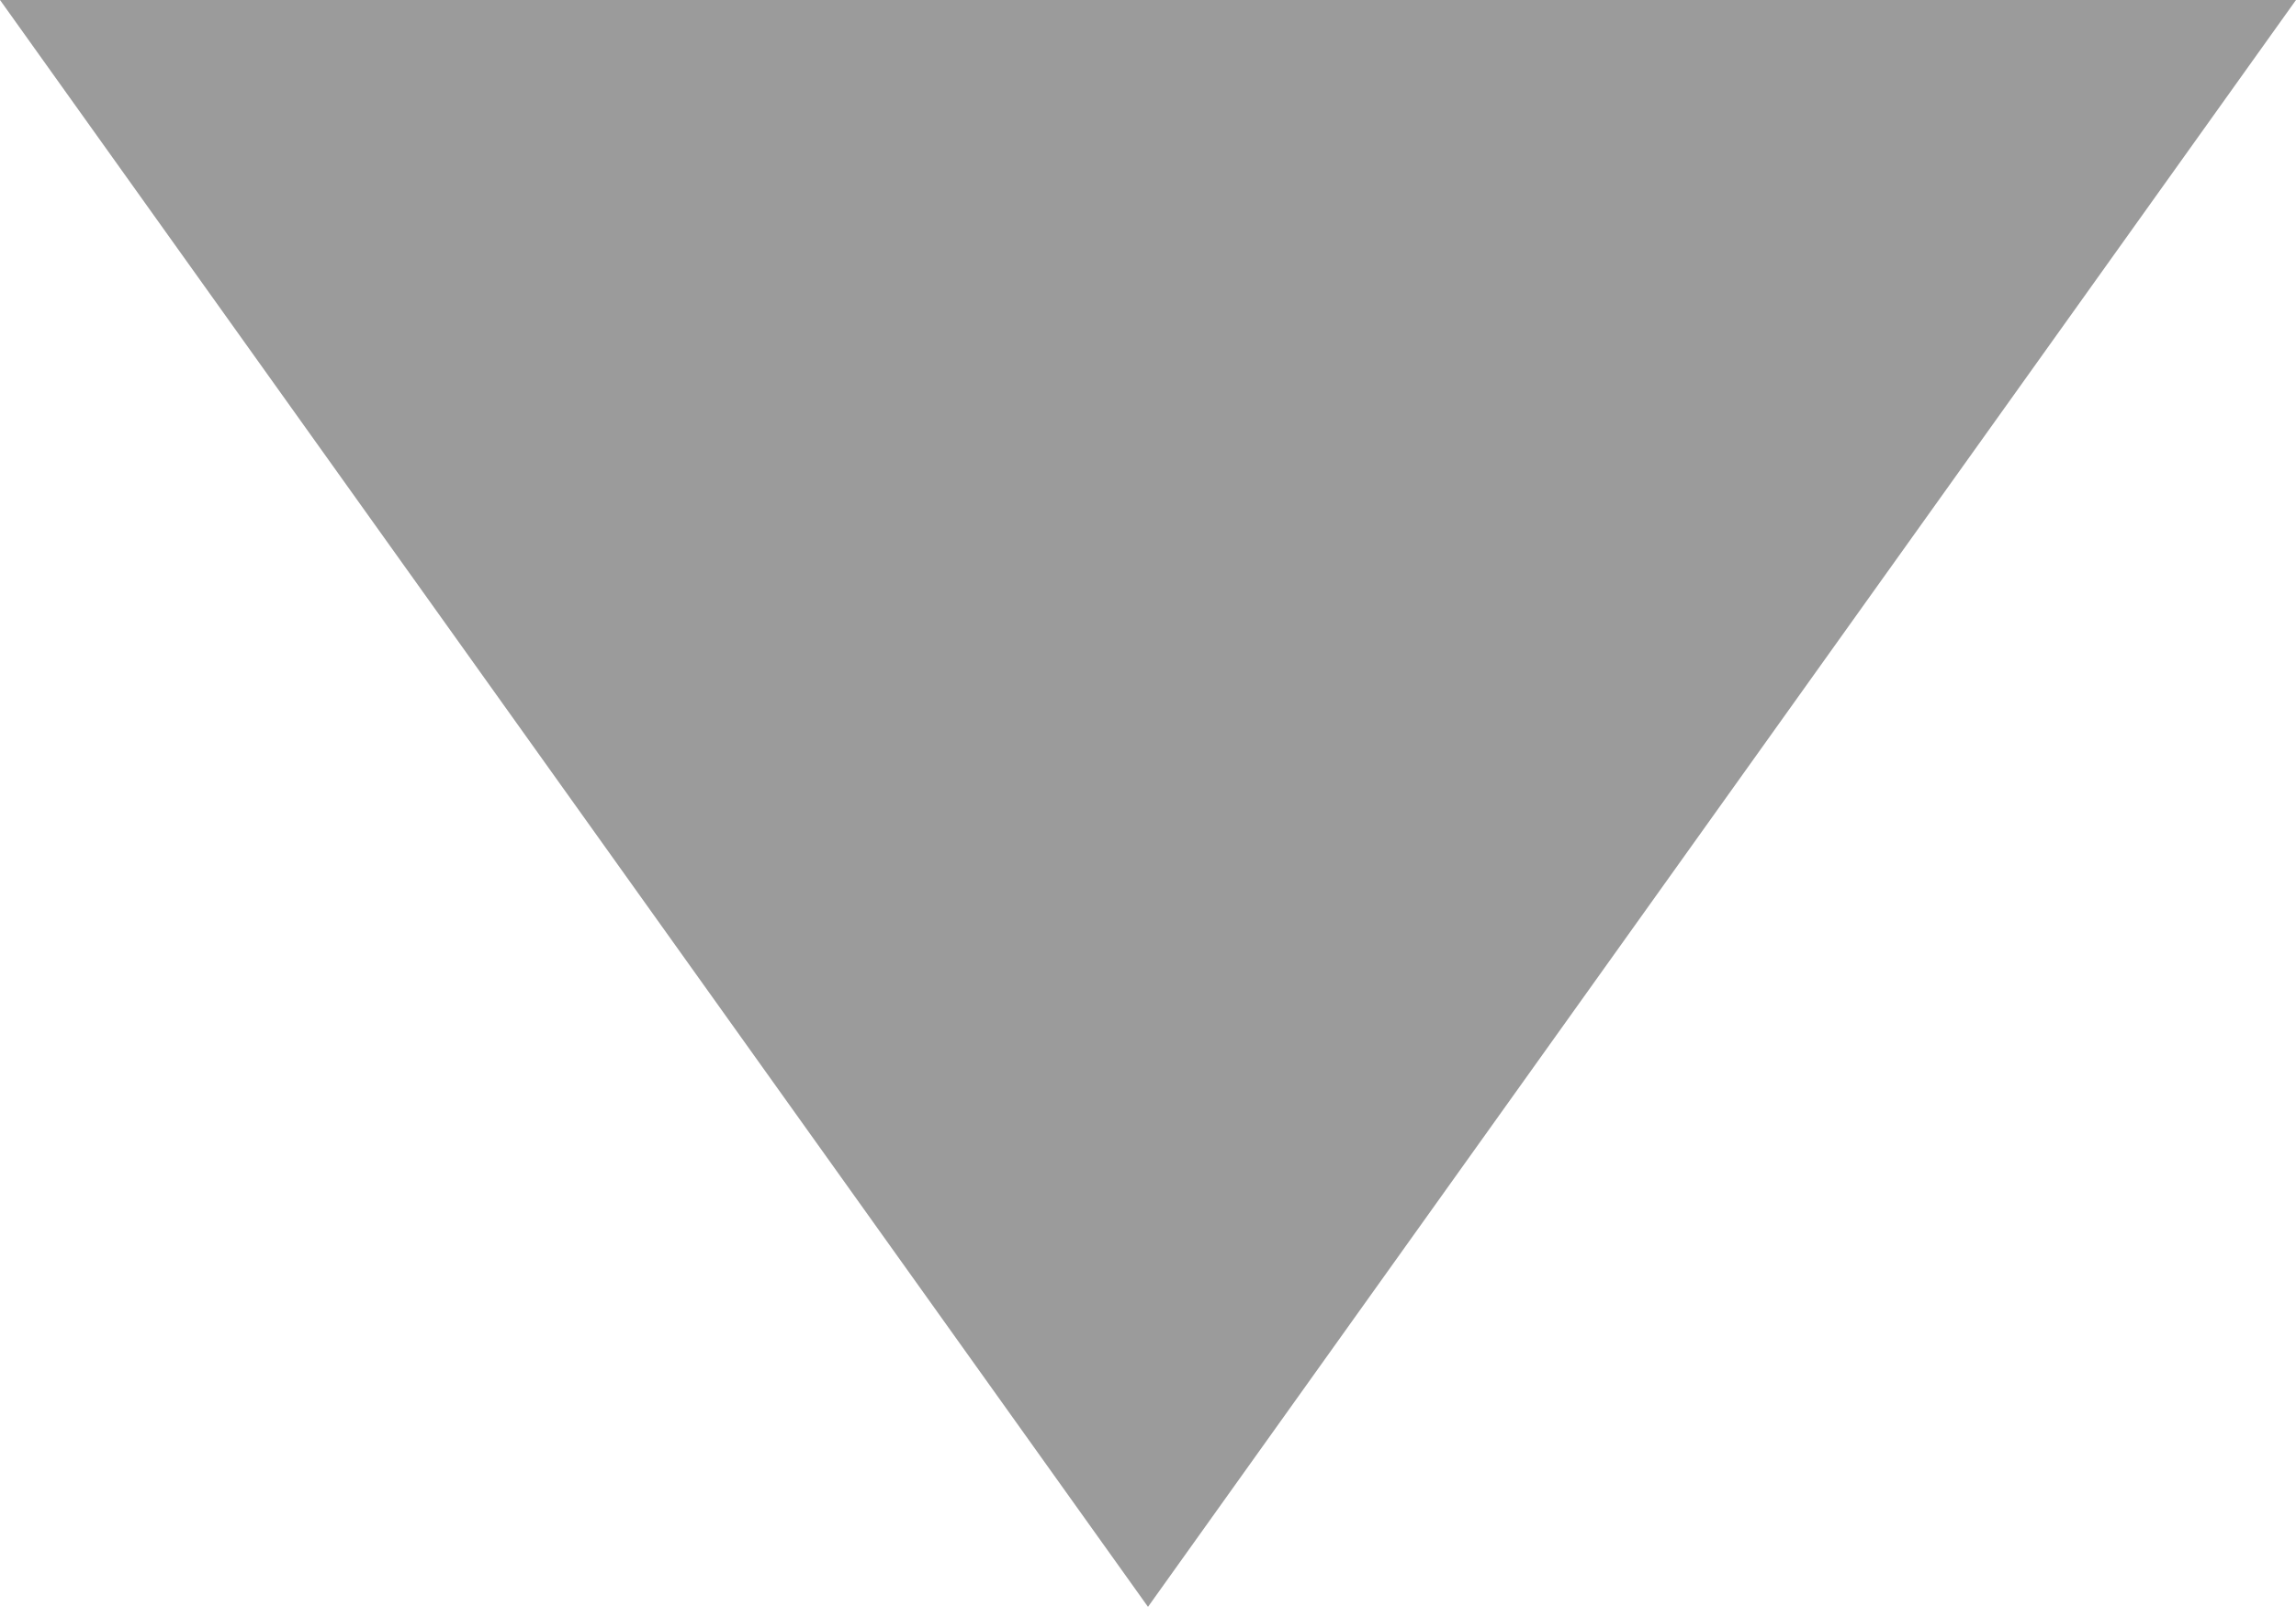 <?xml version="1.0" encoding="UTF-8" standalone="no"?>
<!-- Created with Inkscape (http://www.inkscape.org/) -->

<svg
   xmlns:dc="http://purl.org/dc/elements/1.1/"
   xmlns:cc="http://creativecommons.org/ns#"
   xmlns:rdf="http://www.w3.org/1999/02/22-rdf-syntax-ns#"
   xmlns:svg="http://www.w3.org/2000/svg"
   xmlns="http://www.w3.org/2000/svg"
   xmlns:sodipodi="http://sodipodi.sourceforge.net/DTD/sodipodi-0.dtd"
   xmlns:inkscape="http://www.inkscape.org/namespaces/inkscape"
   width="2.646mm"
   height="1.852mm"
   viewBox="0 0 2.646 1.852"
   version="1.1"
   id="svg8466"
   inkscape:version="0.92.1 r15371"
   sodipodi:docname="spikes.svg">
  <defs
     id="defs8460" />
  <sodipodi:namedview
     id="base"
     pagecolor="#ffffff"
     bordercolor="#666666"
     borderopacity="1.0"
     inkscape:pageopacity="0.0"
     inkscape:pageshadow="2"
     inkscape:zoom="90.509668"
     inkscape:cx="6.0615839"
     inkscape:cy="2.0849139"
     inkscape:document-units="mm"
     inkscape:current-layer="layer1"
     showgrid="true"
     inkscape:window-width="2160"
     inkscape:window-height="1346"
     inkscape:window-x="-11"
     inkscape:window-y="49"
     inkscape:window-maximized="1">
    <inkscape:grid
       type="xygrid"
       id="grid8468"
       originx="-92.604"
       originy="-148.96" />
  </sodipodi:namedview>
  <g
     inkscape:label="Ebene 1"
     inkscape:groupmode="layer"
     id="layer1"
     transform="translate(-92.604,-146.188)">
    <path
       style="fill:#000000;fill-opacity:0.392;stroke:none;stroke-width:0.265px;stroke-linecap:butt;stroke-linejoin:miter;stroke-opacity:1"
       d="m 92.604,146.188 1.323,1.852 1.323,-1.852 z"
       id="path8470"
       inkscape:connector-curvature="0"
       sodipodi:nodetypes="cccc" />
  </g>
</svg>
